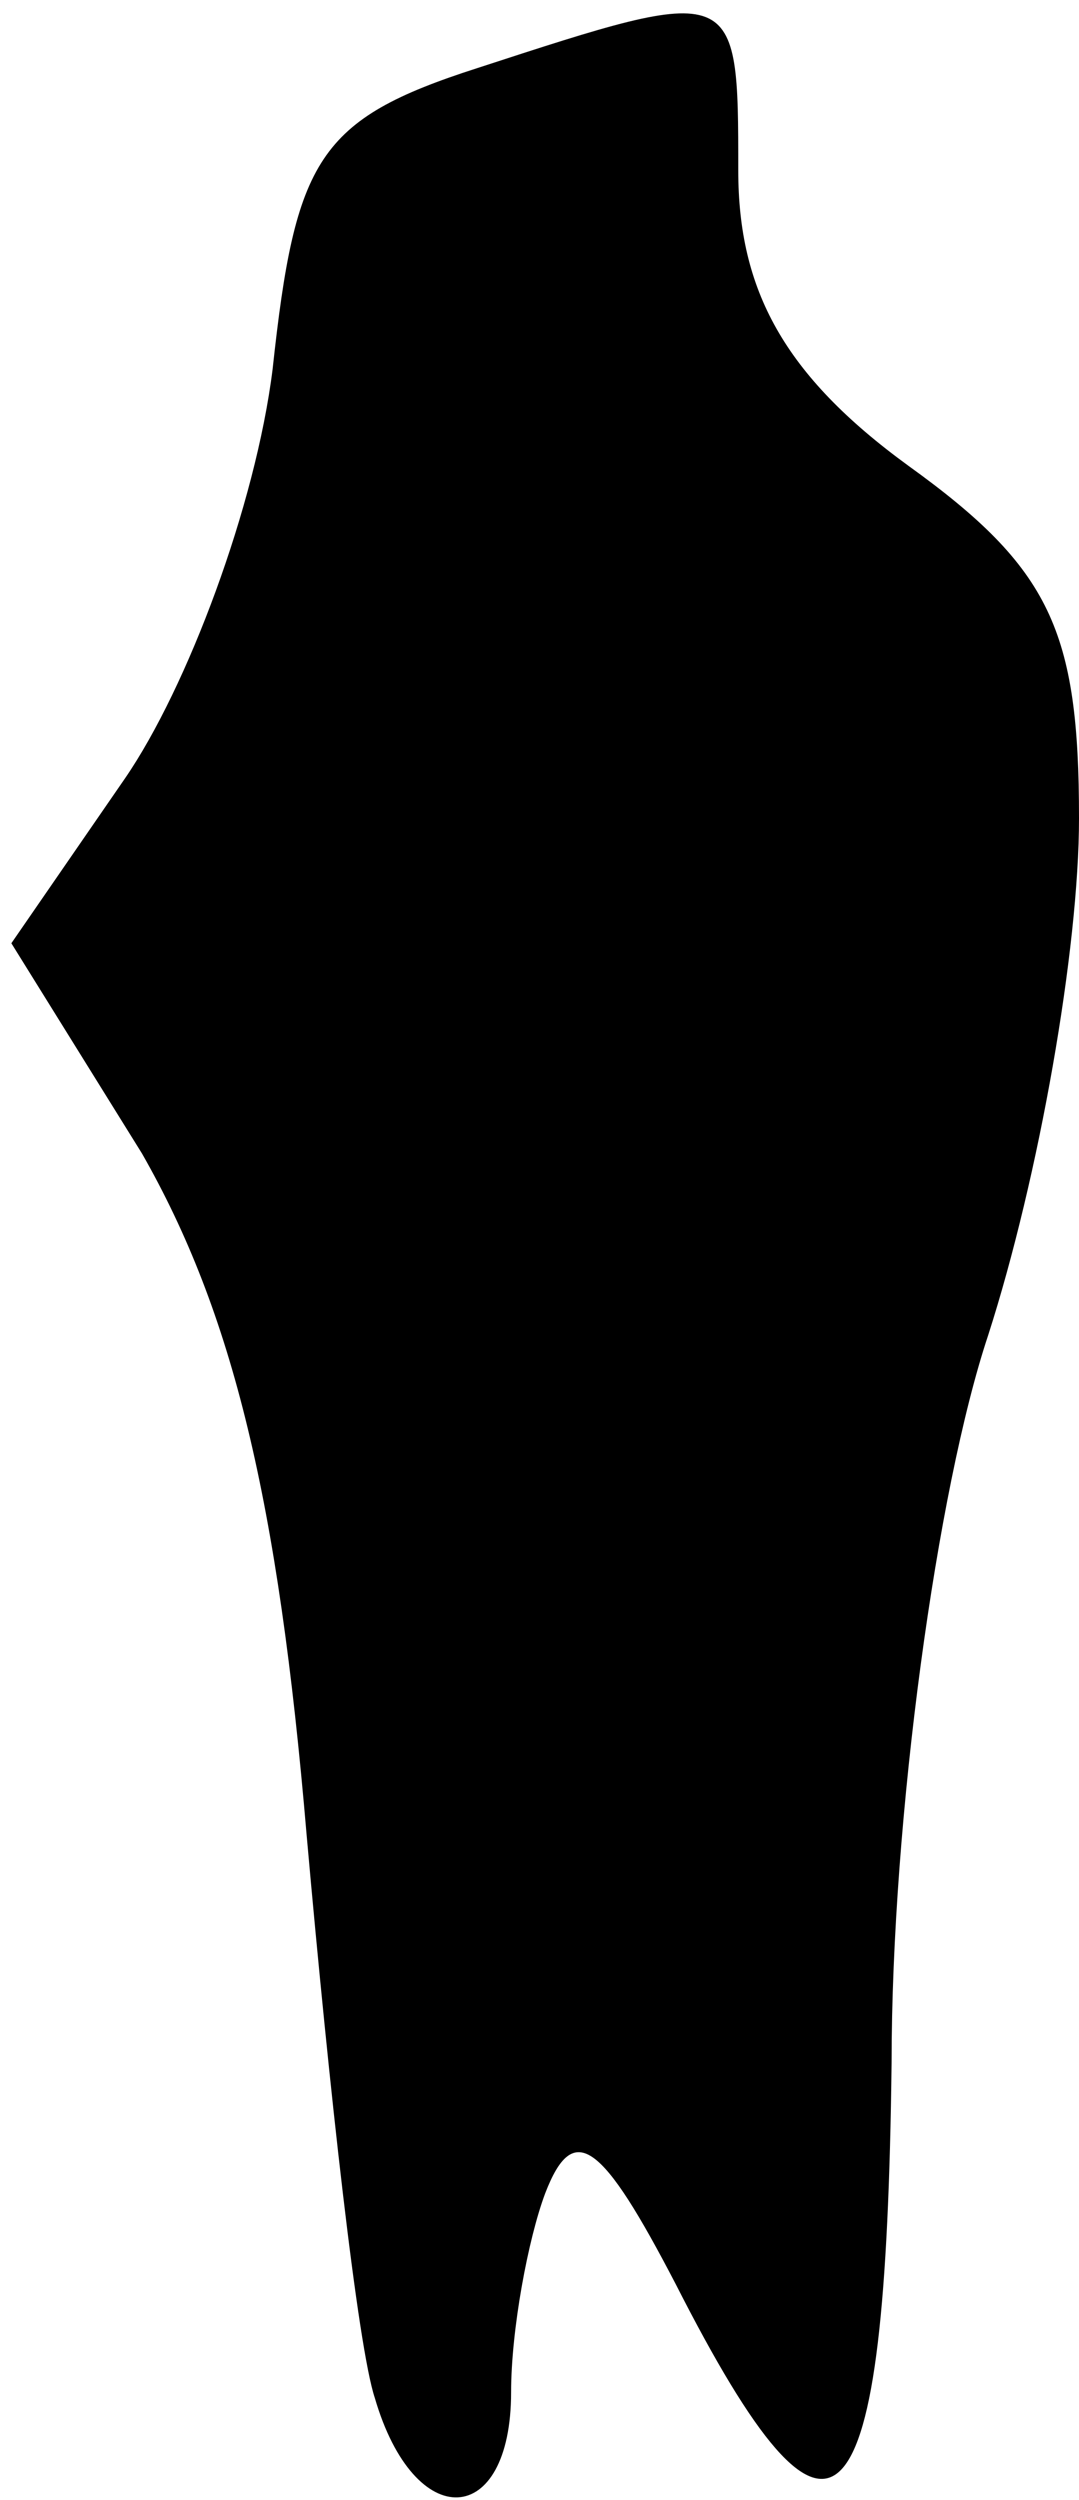 <?xml version="1.0" standalone="no"?>
<!DOCTYPE svg PUBLIC "-//W3C//DTD SVG 20010904//EN"
 "http://www.w3.org/TR/2001/REC-SVG-20010904/DTD/svg10.dtd">
<svg version="1.0" xmlns="http://www.w3.org/2000/svg"
 width="19pt" height="44pt" viewBox="0 0 19 44"
 preserveAspectRatio="xMidYMid meet">
<g transform="translate(0,44) scale(0.1,-0.1)"
fill="#000000" stroke="none">
<path fill="#000000" stroke="none" d="M84 428 c-28 -9 -32 -16 -36 -53 -3
-24 -15 -56 -26 -72 l-20 -29 23 -37 c16 -28 24 -61 29 -120 4 -45 9 -90 12
-99 7 -24 24 -23 24 1 0 11 3 27 6 35 5 13 10 9 23 -16 28 -55 37 -45 38 39 0
43 8 101 17 128 9 28 16 68 16 91 0 33 -5 44 -30 62 -22 16 -30 31 -30 52 0
33 0 33 -46 18z"/>
</g>
</svg>
